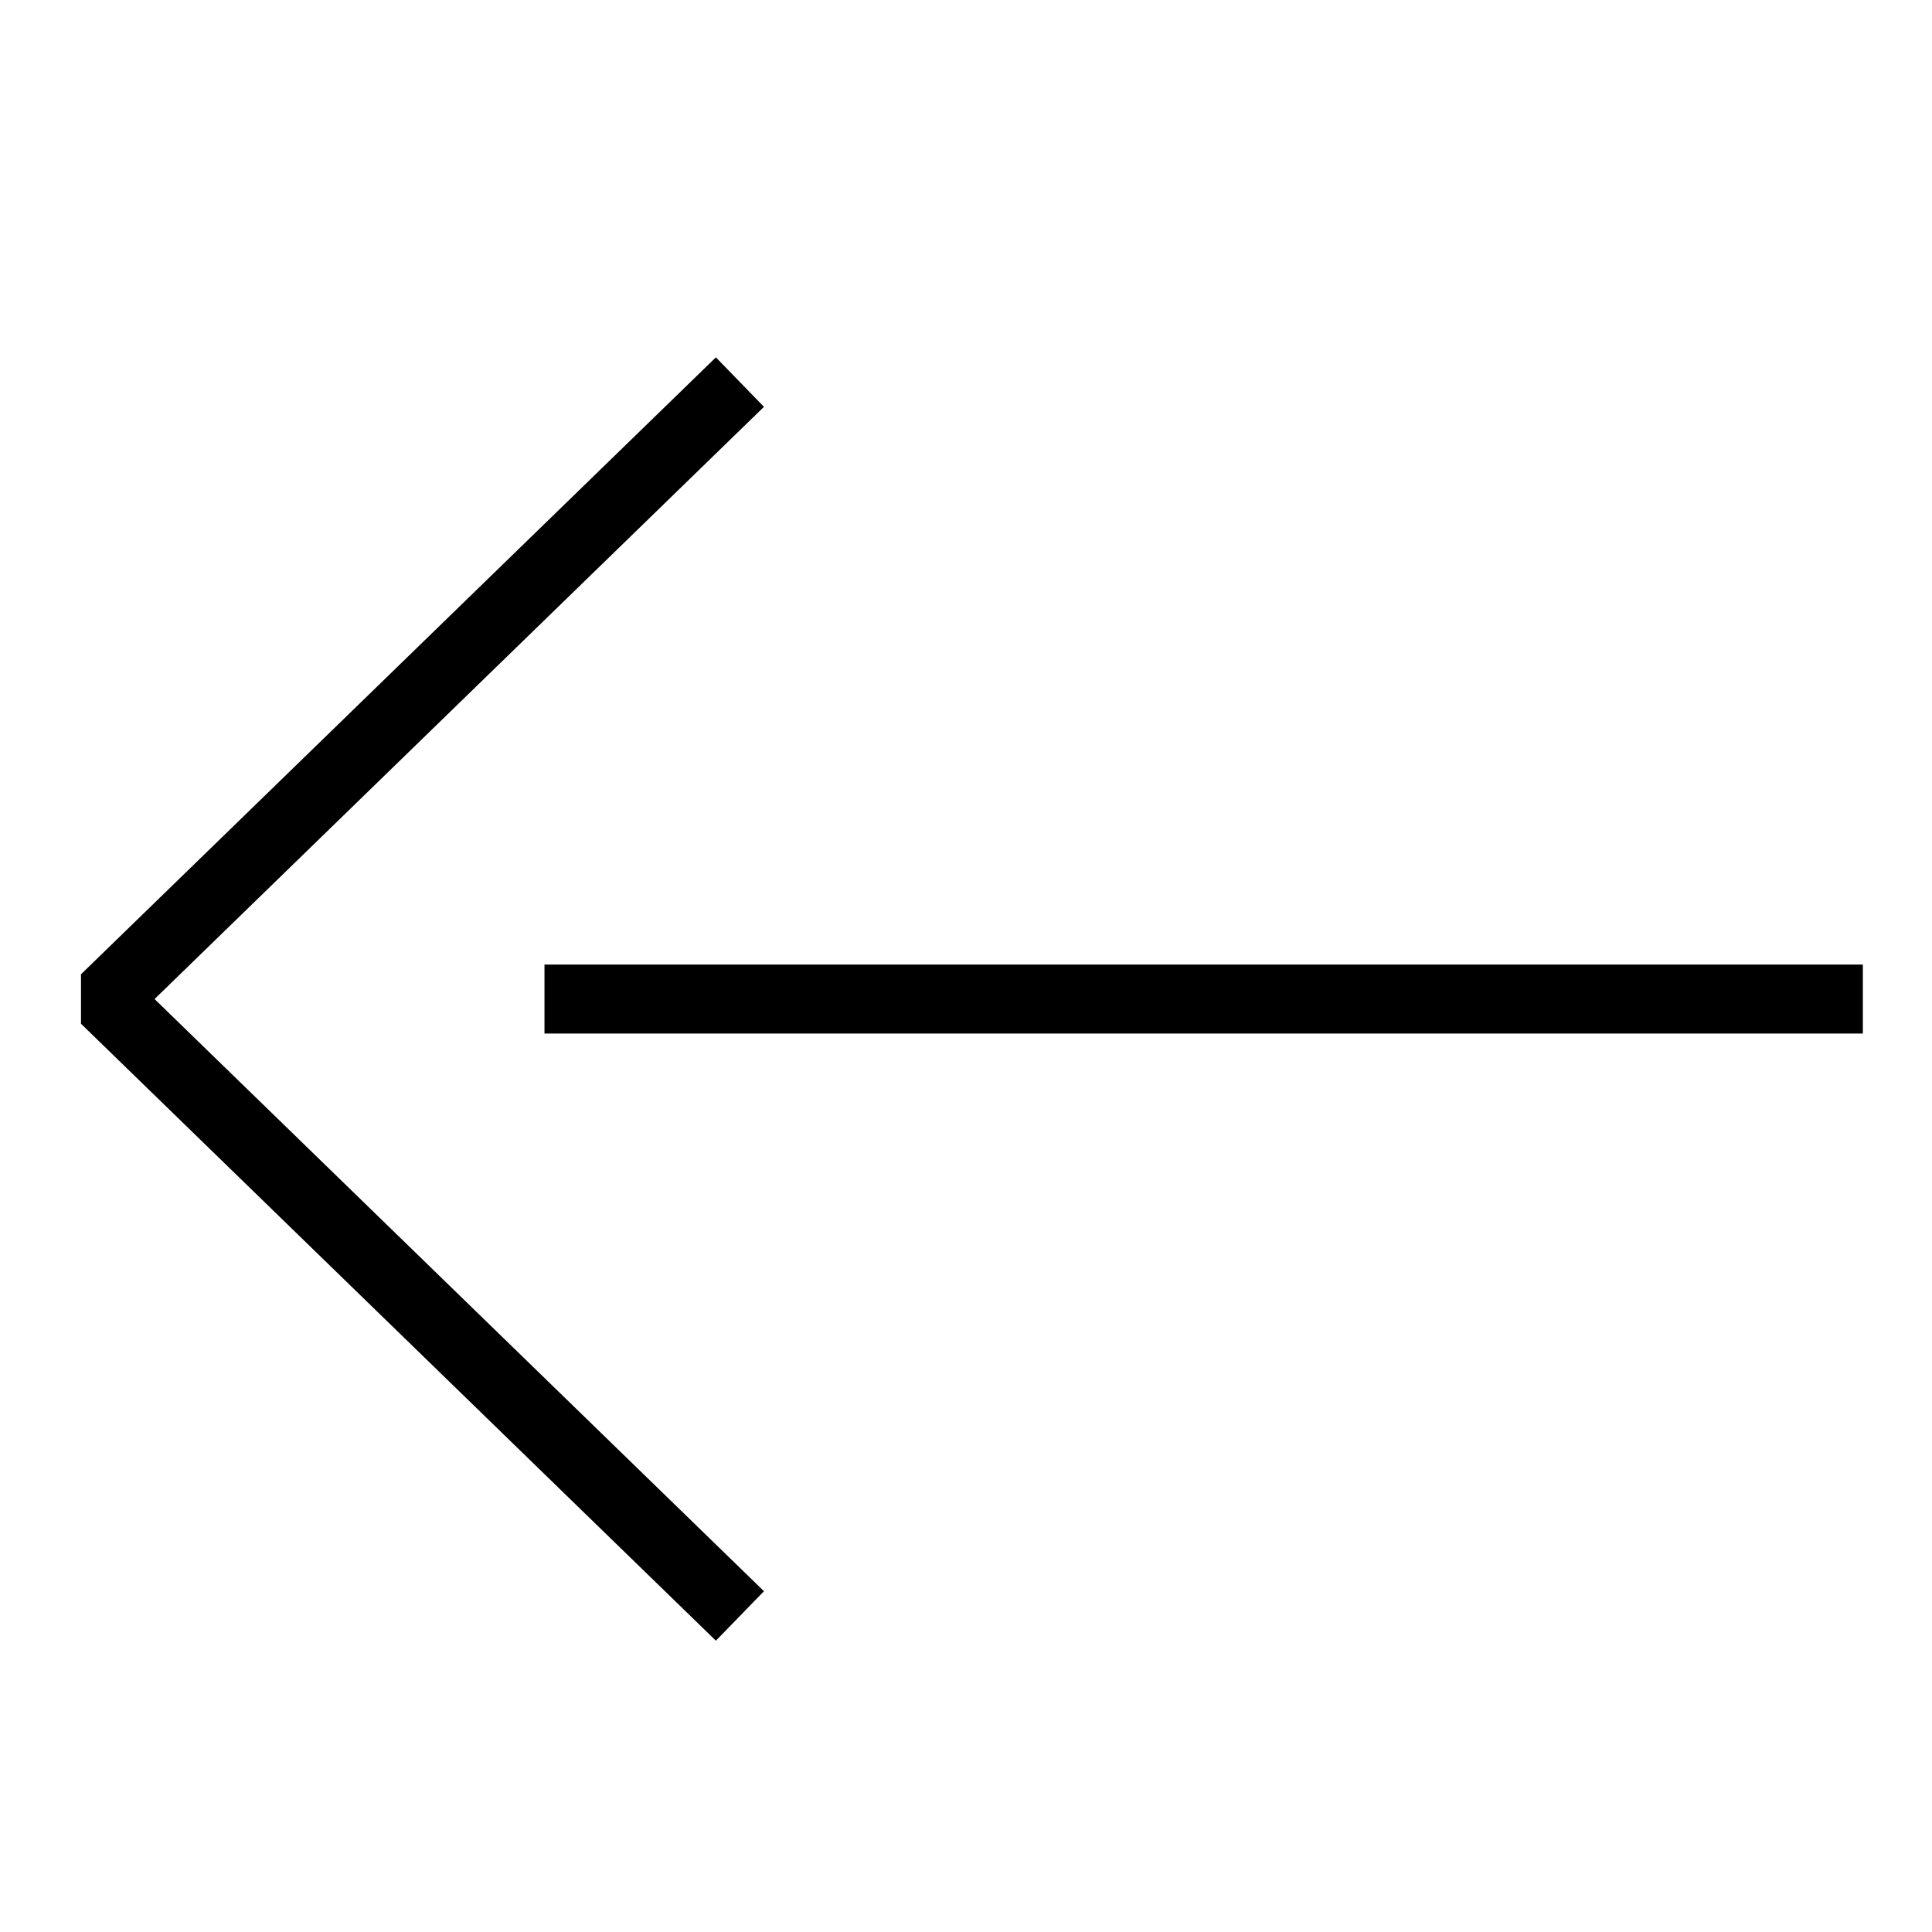 <svg width="28" height="28" viewBox="0 0 28 28" fill="none" xmlns="http://www.w3.org/2000/svg">
<path fill-rule="evenodd" clip-rule="evenodd" d="M10.375 5.179L1.174 14.12V14.837L10.375 23.778L11.072 23.061L2.24 14.479L11.072 5.896L10.375 5.179ZM26.998 13.979H7.891V14.979H26.998V13.979Z" fill="black"/>
</svg>
